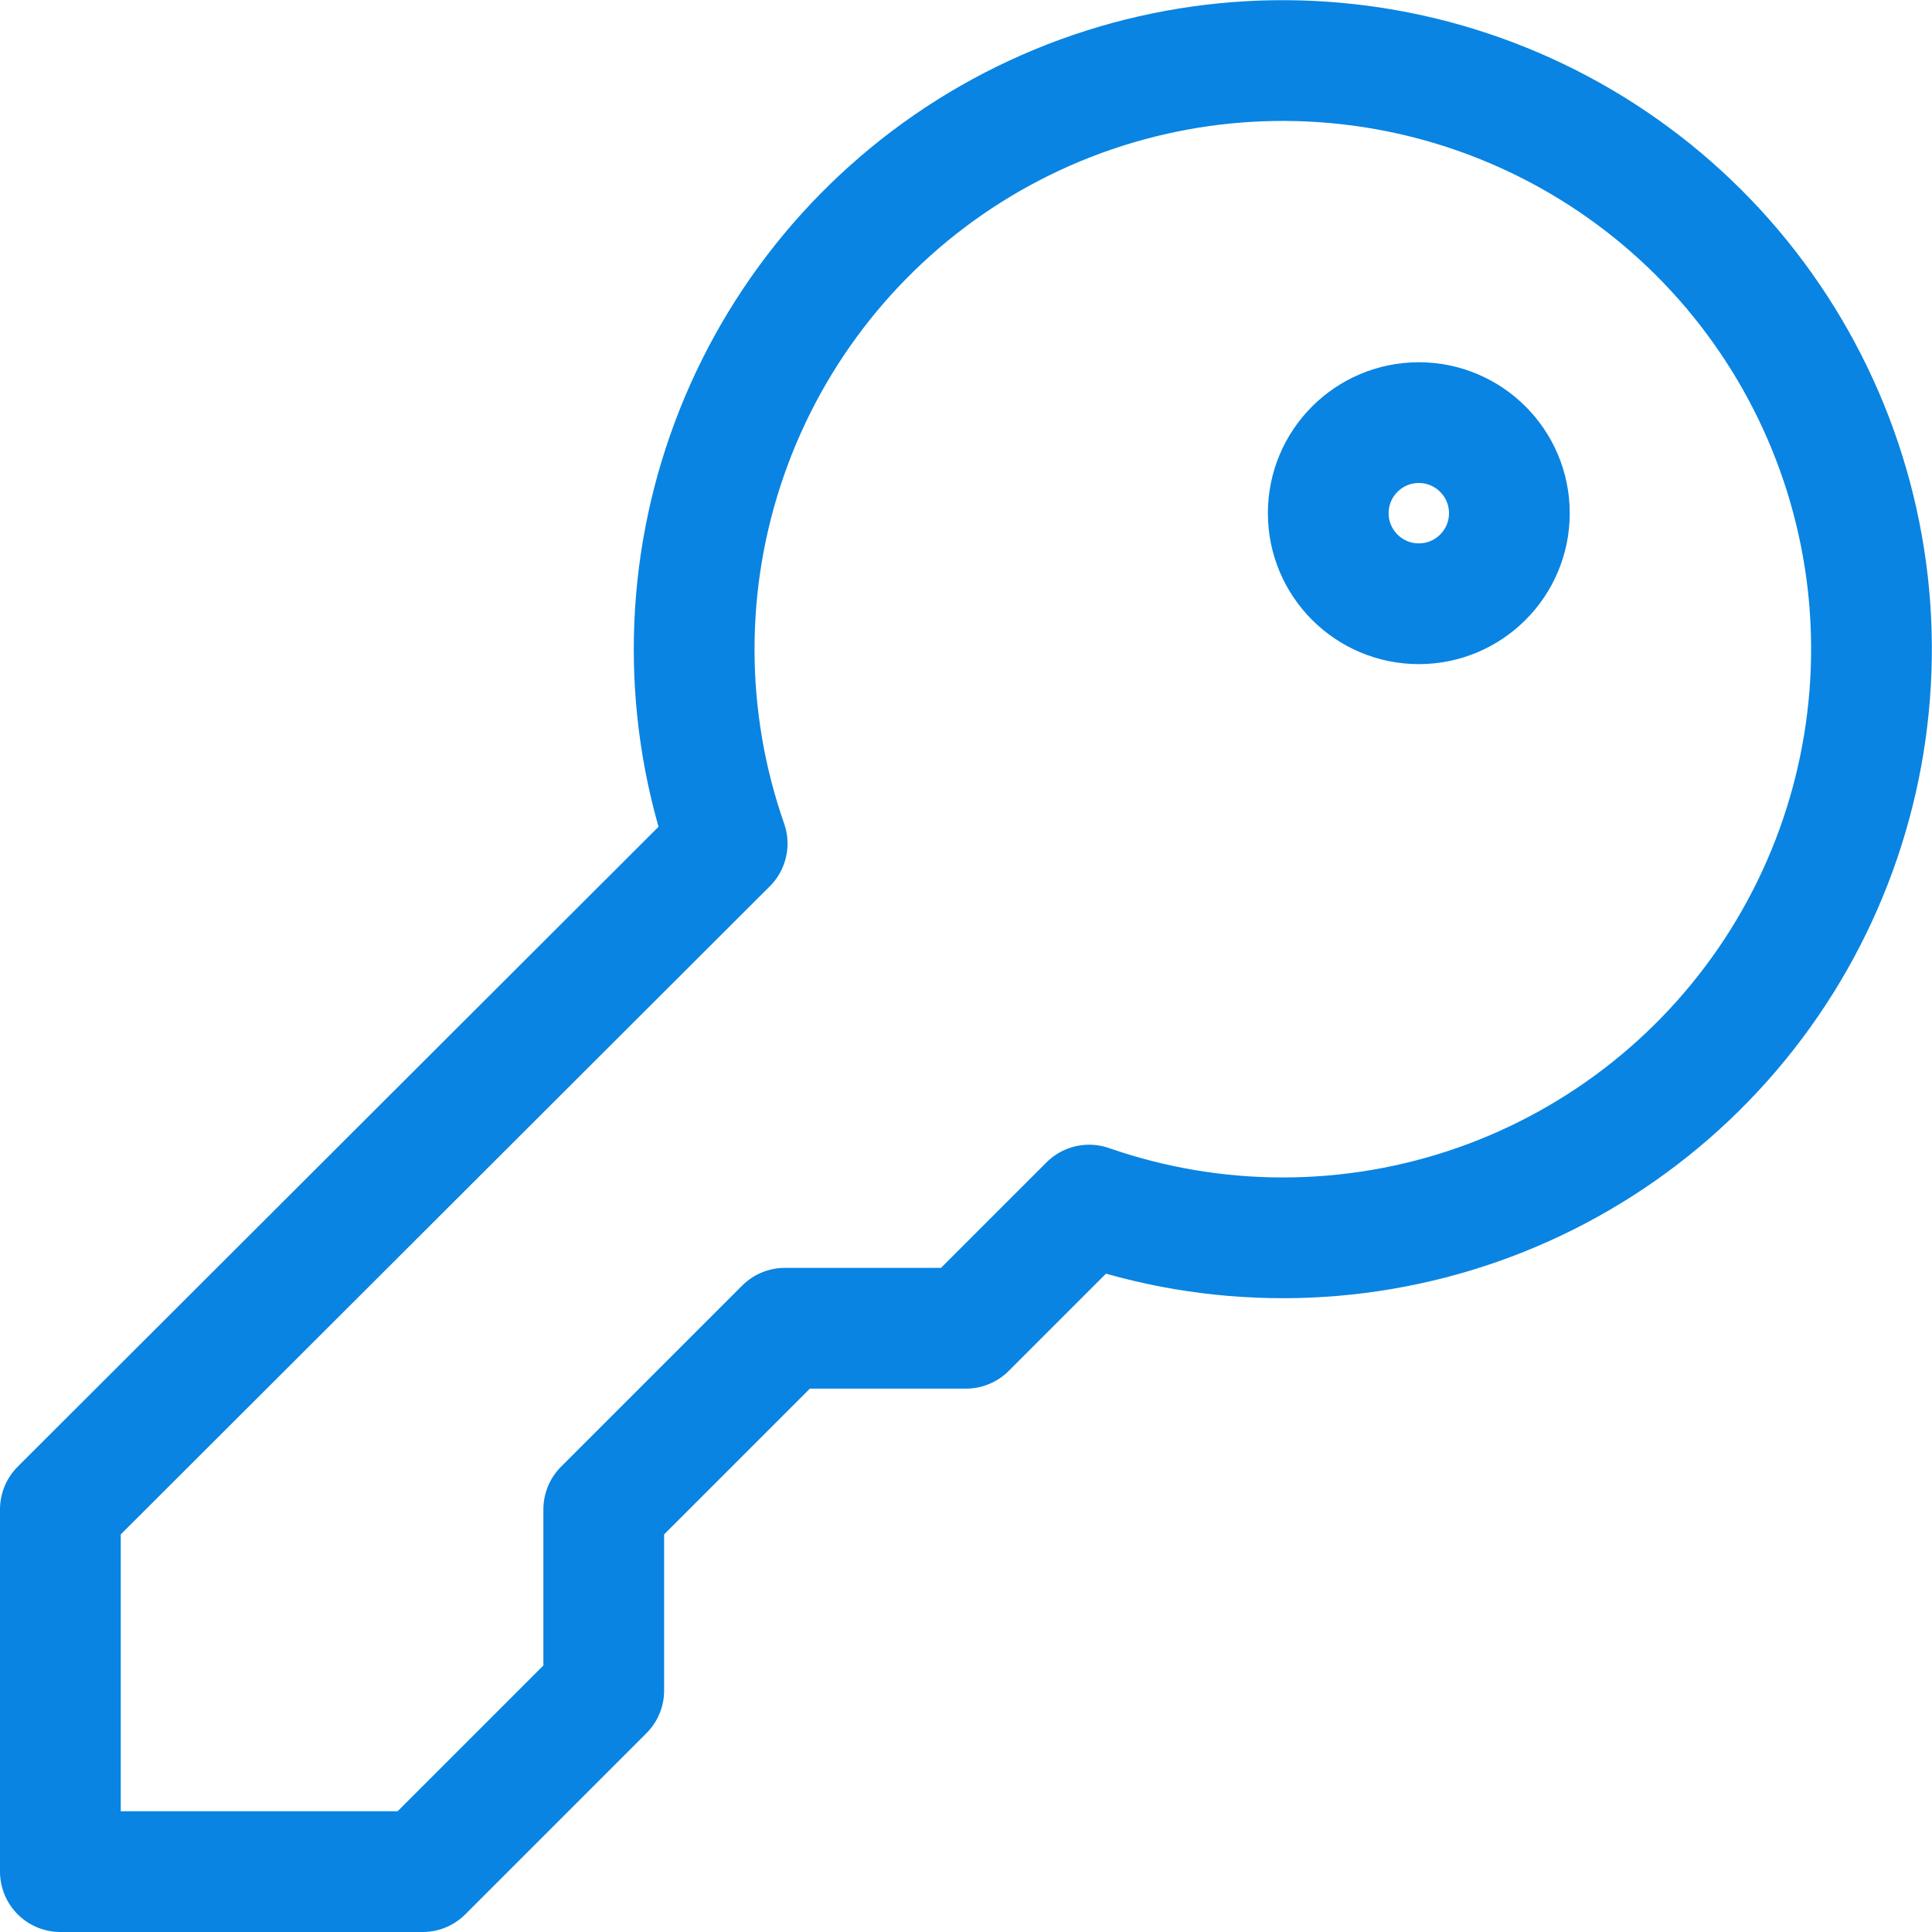 <svg width="32" height="32" viewBox="0 0 32 32" fill="none" xmlns="http://www.w3.org/2000/svg">
<path d="M10 25L13 22H16L18.04 19.96C20.125 20.686 22.395 20.683 24.479 19.952C26.562 19.22 28.335 17.803 29.508 15.932C30.681 14.061 31.184 11.847 30.936 9.653C30.686 7.459 29.7 5.415 28.138 3.854C26.575 2.294 24.529 1.31 22.335 1.064C20.141 0.817 17.928 1.323 16.058 2.498C14.189 3.674 12.774 5.449 12.045 7.533C11.315 9.617 11.315 11.888 12.044 13.972L1 25V31H7L10 28V25Z" stroke="#0984E2" stroke-width="2" stroke-linecap="round" stroke-linejoin="round"/>
<path d="M23.5 10C24.328 10 25 9.328 25 8.5C25 7.672 24.328 7 23.5 7C22.672 7 22 7.672 22 8.5C22 9.328 22.672 10 23.5 10Z" stroke="#0984E2" stroke-width="2" stroke-linecap="round" stroke-linejoin="round"/>
</svg>
